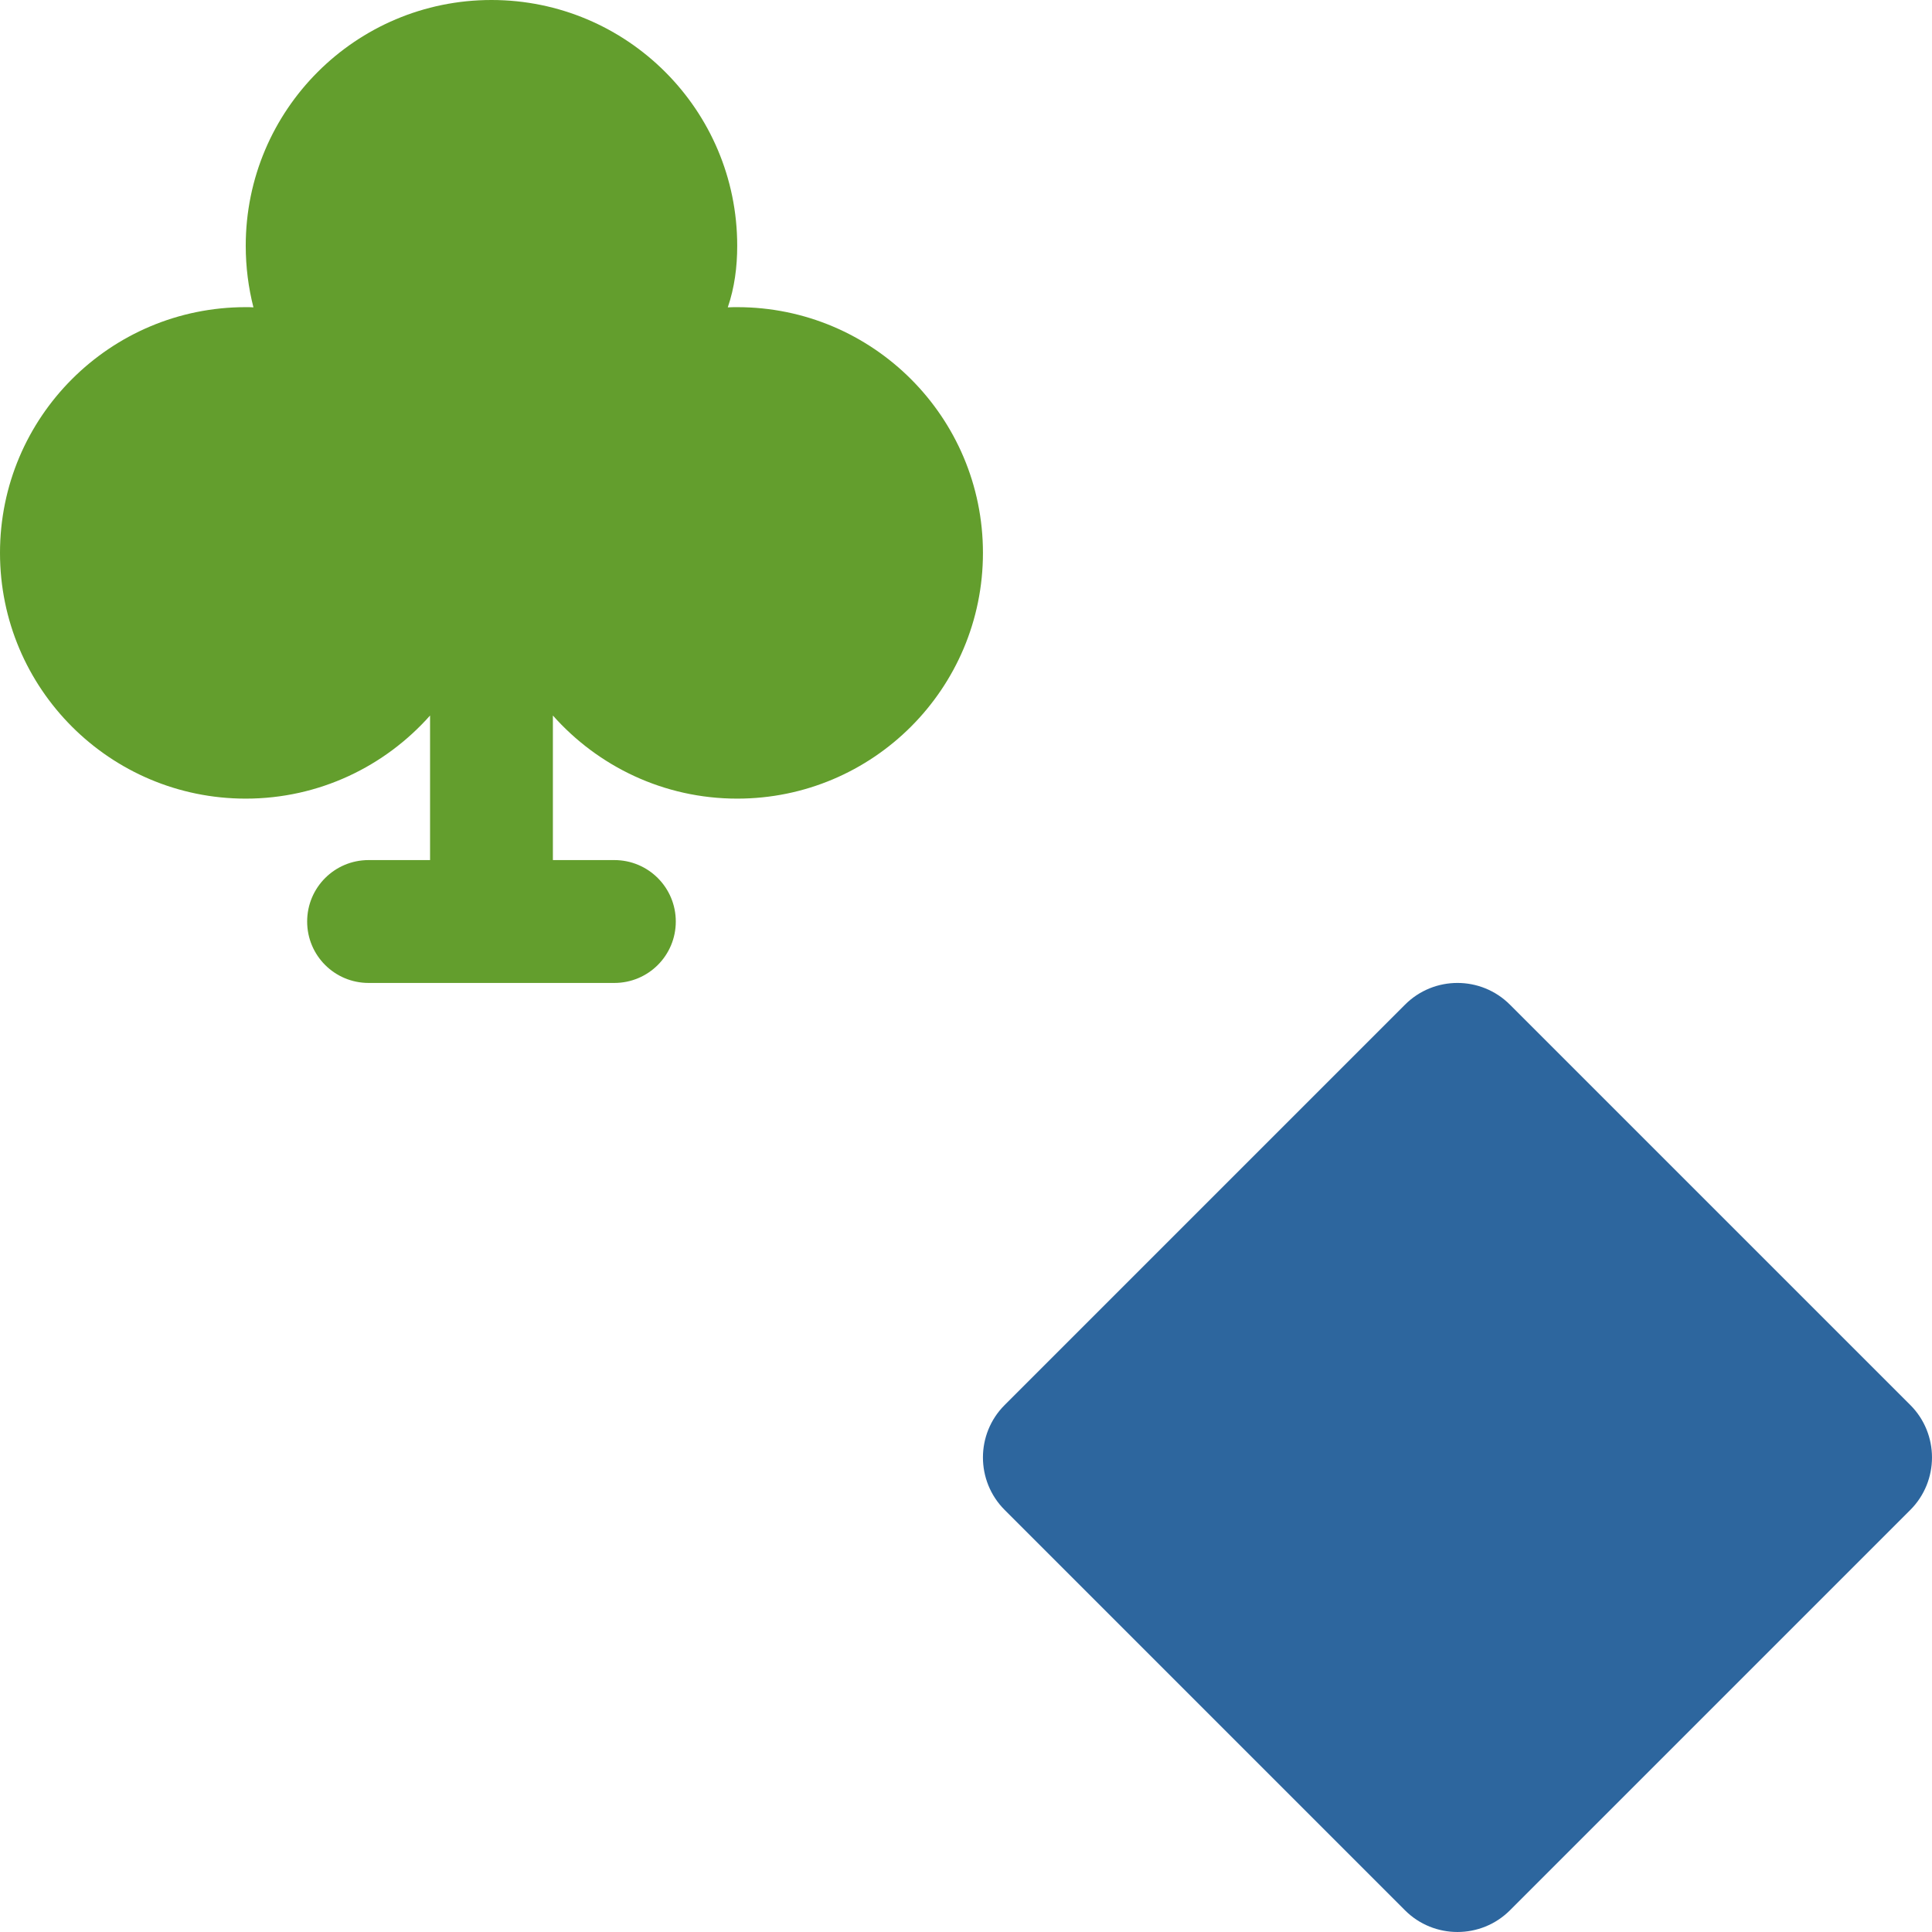 <?xml version="1.0" encoding="UTF-8"?>
<svg width="57px" height="57px" viewBox="0 0 57 57" version="1.1" xmlns="http://www.w3.org/2000/svg" xmlns:xlink="http://www.w3.org/1999/xlink">
    <title>Group 3</title>
    <g id="Page-1" stroke="none" stroke-width="1" fill="none" fill-rule="evenodd">
        <g id="Desktop-HD" transform="translate(-251, -1213)" fill-rule="nonzero">
            <g id="Group-3" transform="translate(251, 1213)">
                <path d="M56.36,41.452 C57.213,42.305 57.213,43.694 56.36,44.548 L44.548,56.36 C43.694,57.213 42.305,57.213 41.452,56.36 L29.641,44.548 C28.786,43.694 28.786,42.305 29.641,41.452 L41.452,29.641 C42.305,28.786 43.694,28.786 44.548,29.641 L56.36,41.452 Z" id="Diamond" fill="#2D669E"></path>
                <path d="M21.75,9.062 C25.754,9.062 29,12.308 29,16.312 C29,20.317 25.754,23.562 21.75,23.562 C19.586,23.562 17.644,22.611 16.312,21.11 L16.312,25.375 L18.125,25.375 C19.128,25.375 19.938,26.185 19.938,27.188 C19.938,28.19 19.128,29 18.125,29 L10.875,29 C9.872,29 9.062,28.19 9.062,27.188 C9.062,26.185 9.872,25.375 10.875,25.375 L12.688,25.375 L12.688,21.11 C11.356,22.611 9.414,23.562 7.25,23.562 C3.246,23.562 0,20.317 0,16.312 C0,12.308 3.246,9.062 7.25,9.062 C7.329,9.062 7.403,9.062 7.477,9.068 C7.329,8.485 7.25,7.879 7.25,7.25 C7.25,3.246 10.496,0 14.5,0 C18.504,0 21.75,3.246 21.75,7.25 C21.75,7.879 21.671,8.485 21.472,9.068 C21.597,9.062 21.671,9.062 21.75,9.062 Z" id="Club" fill="#639E2D"></path>
            </g>
        </g>
    </g>
</svg>

